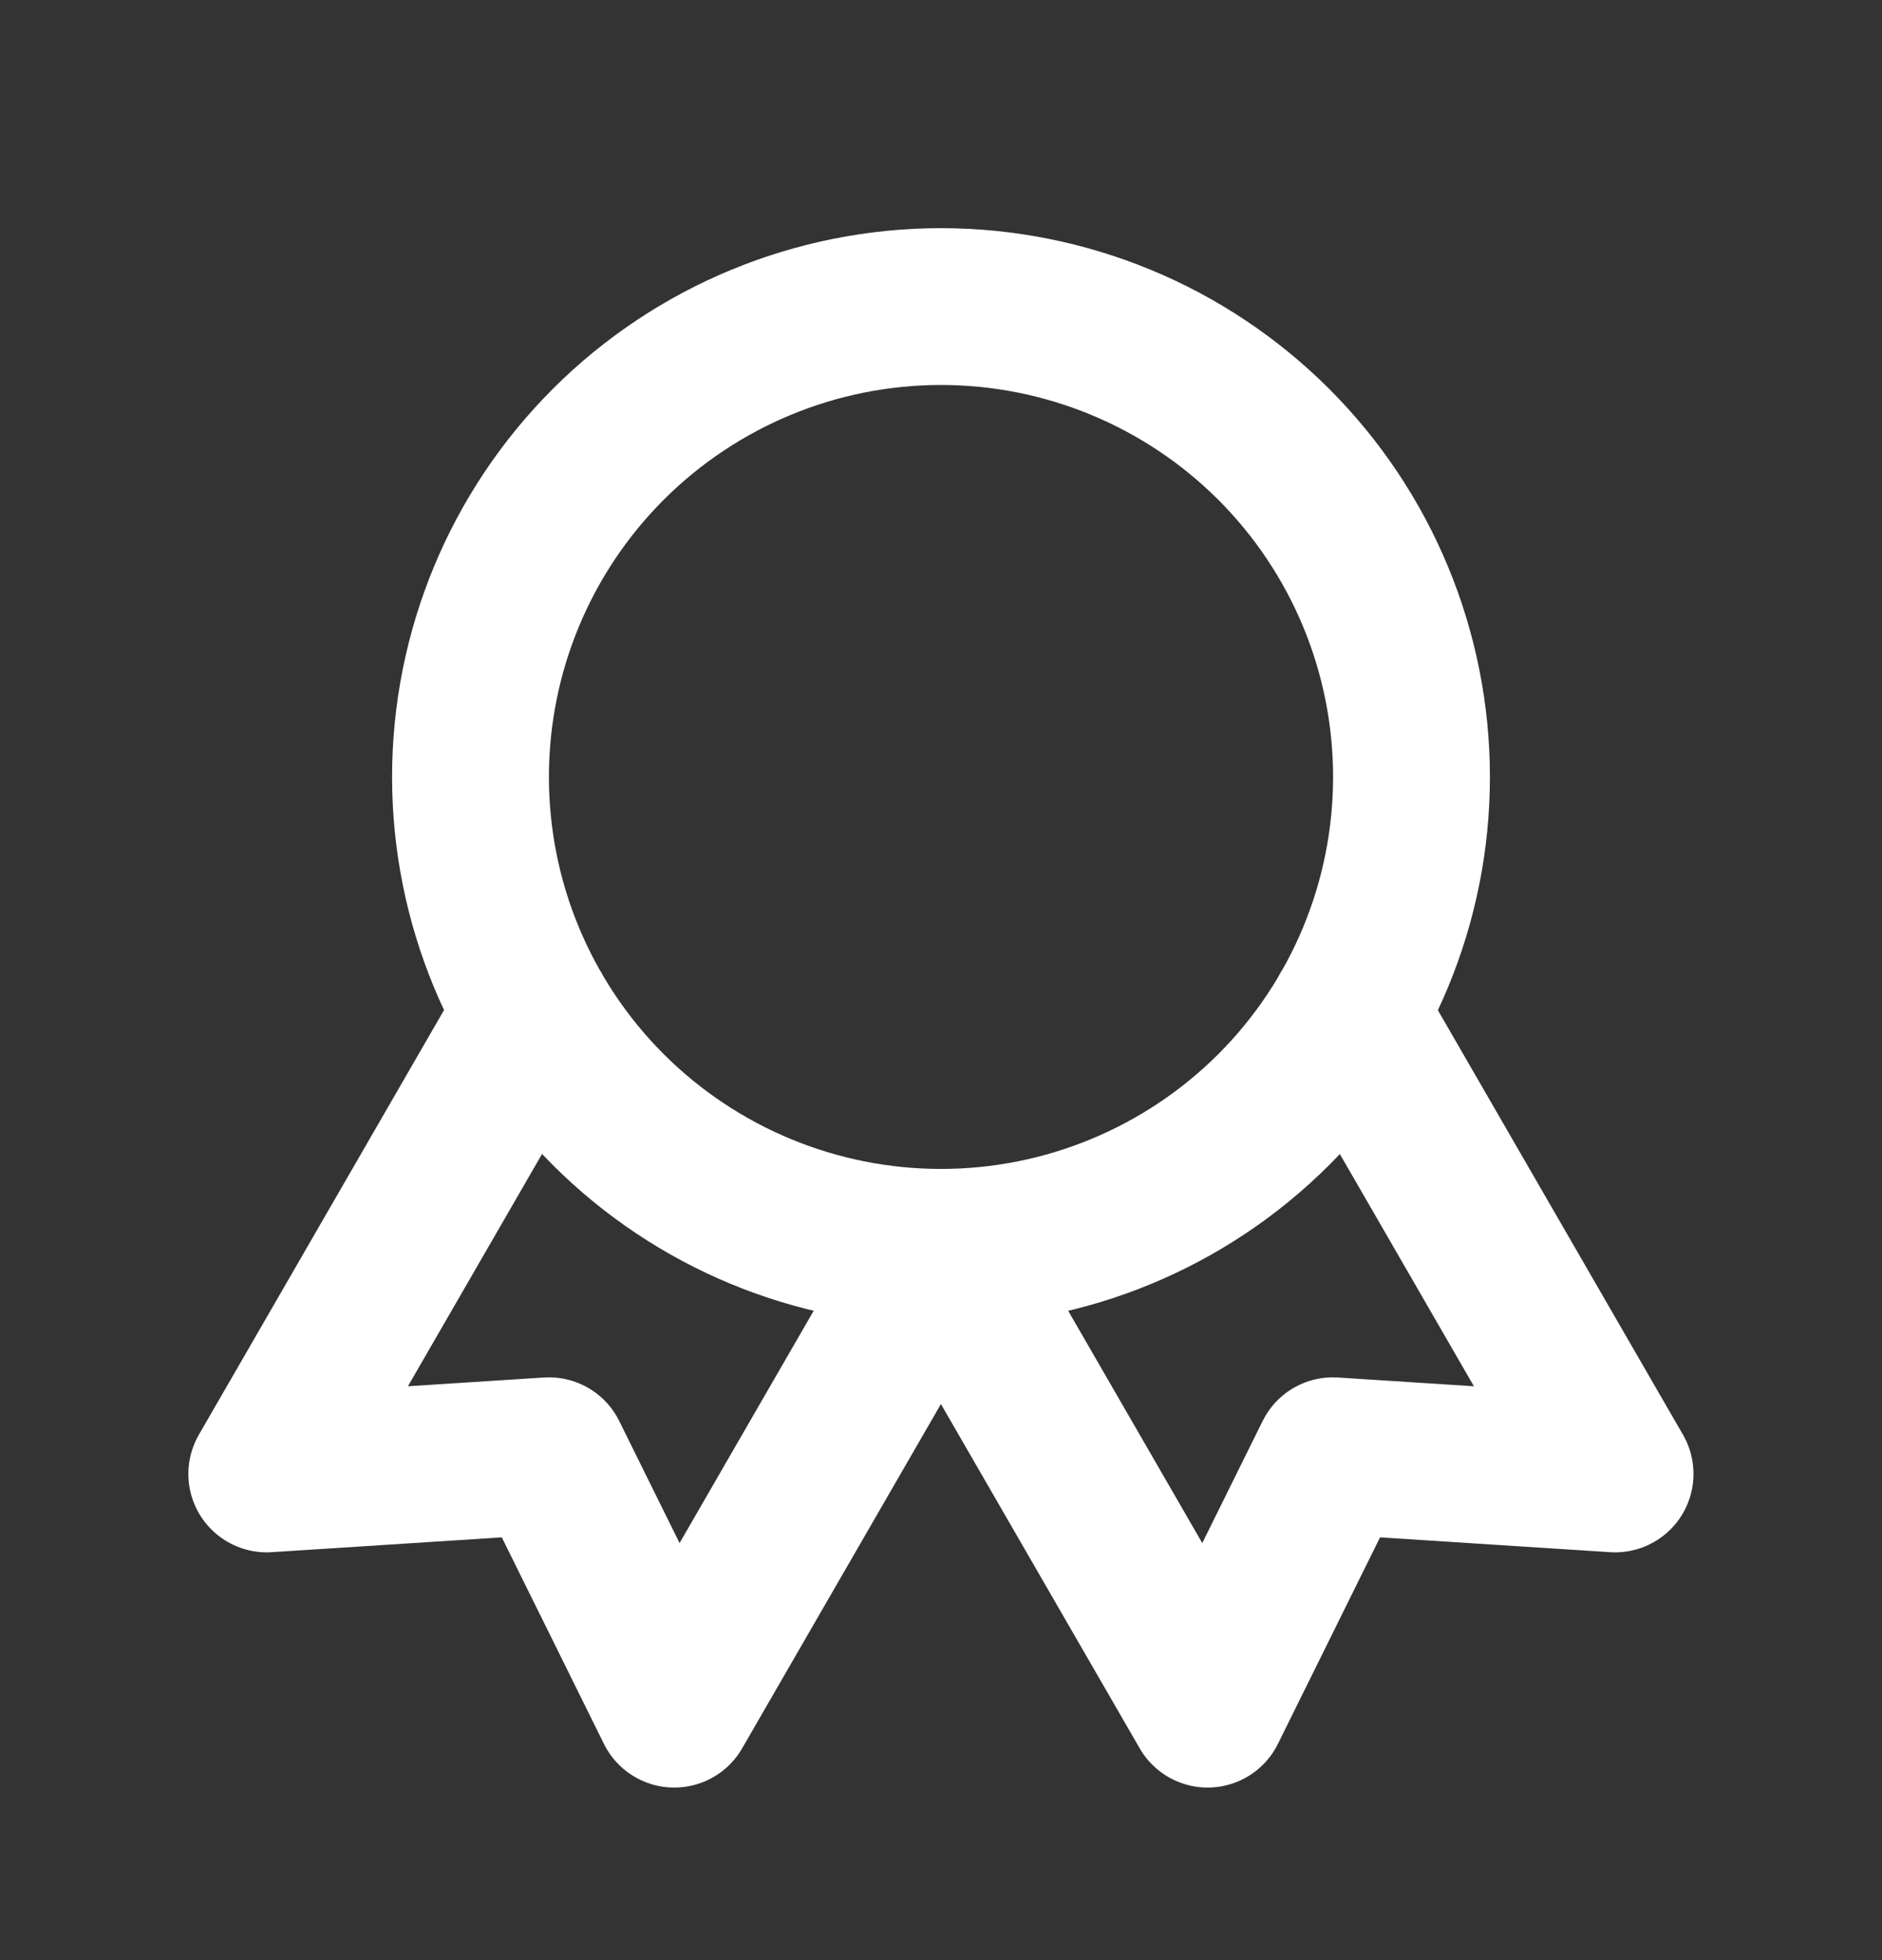 <svg width="24" height="25" viewBox="0 0 24 25" fill="none" xmlns="http://www.w3.org/2000/svg">
<rect x="0" y="0" width="24" height="25" fill="#333333" stroke="none"/>
<path d="M6 9.91C6 11.501 6.632 13.027 7.757 14.152C8.883 15.277 10.409 15.909 12 15.909C13.591 15.909 15.117 15.277 16.243 14.152C17.368 13.027 18 11.501 18 9.91C18 8.318 17.368 6.792 16.243 5.667C15.117 4.542 13.591 3.91 12 3.91C10.409 3.91 8.883 4.542 7.757 5.667C6.632 6.792 6 8.318 6 9.91Z" stroke="white" stroke-width="2" stroke-linecap="round" stroke-linejoin="round"/>
<path d="M12 15.909L15.4 21.799L16.998 18.567L20.596 18.799L17.196 12.909M6.802 12.909L3.402 18.799L7 18.567L8.598 21.799L11.998 15.909" stroke="white" stroke-width="2" stroke-linecap="round" stroke-linejoin="round"/>
</svg>
